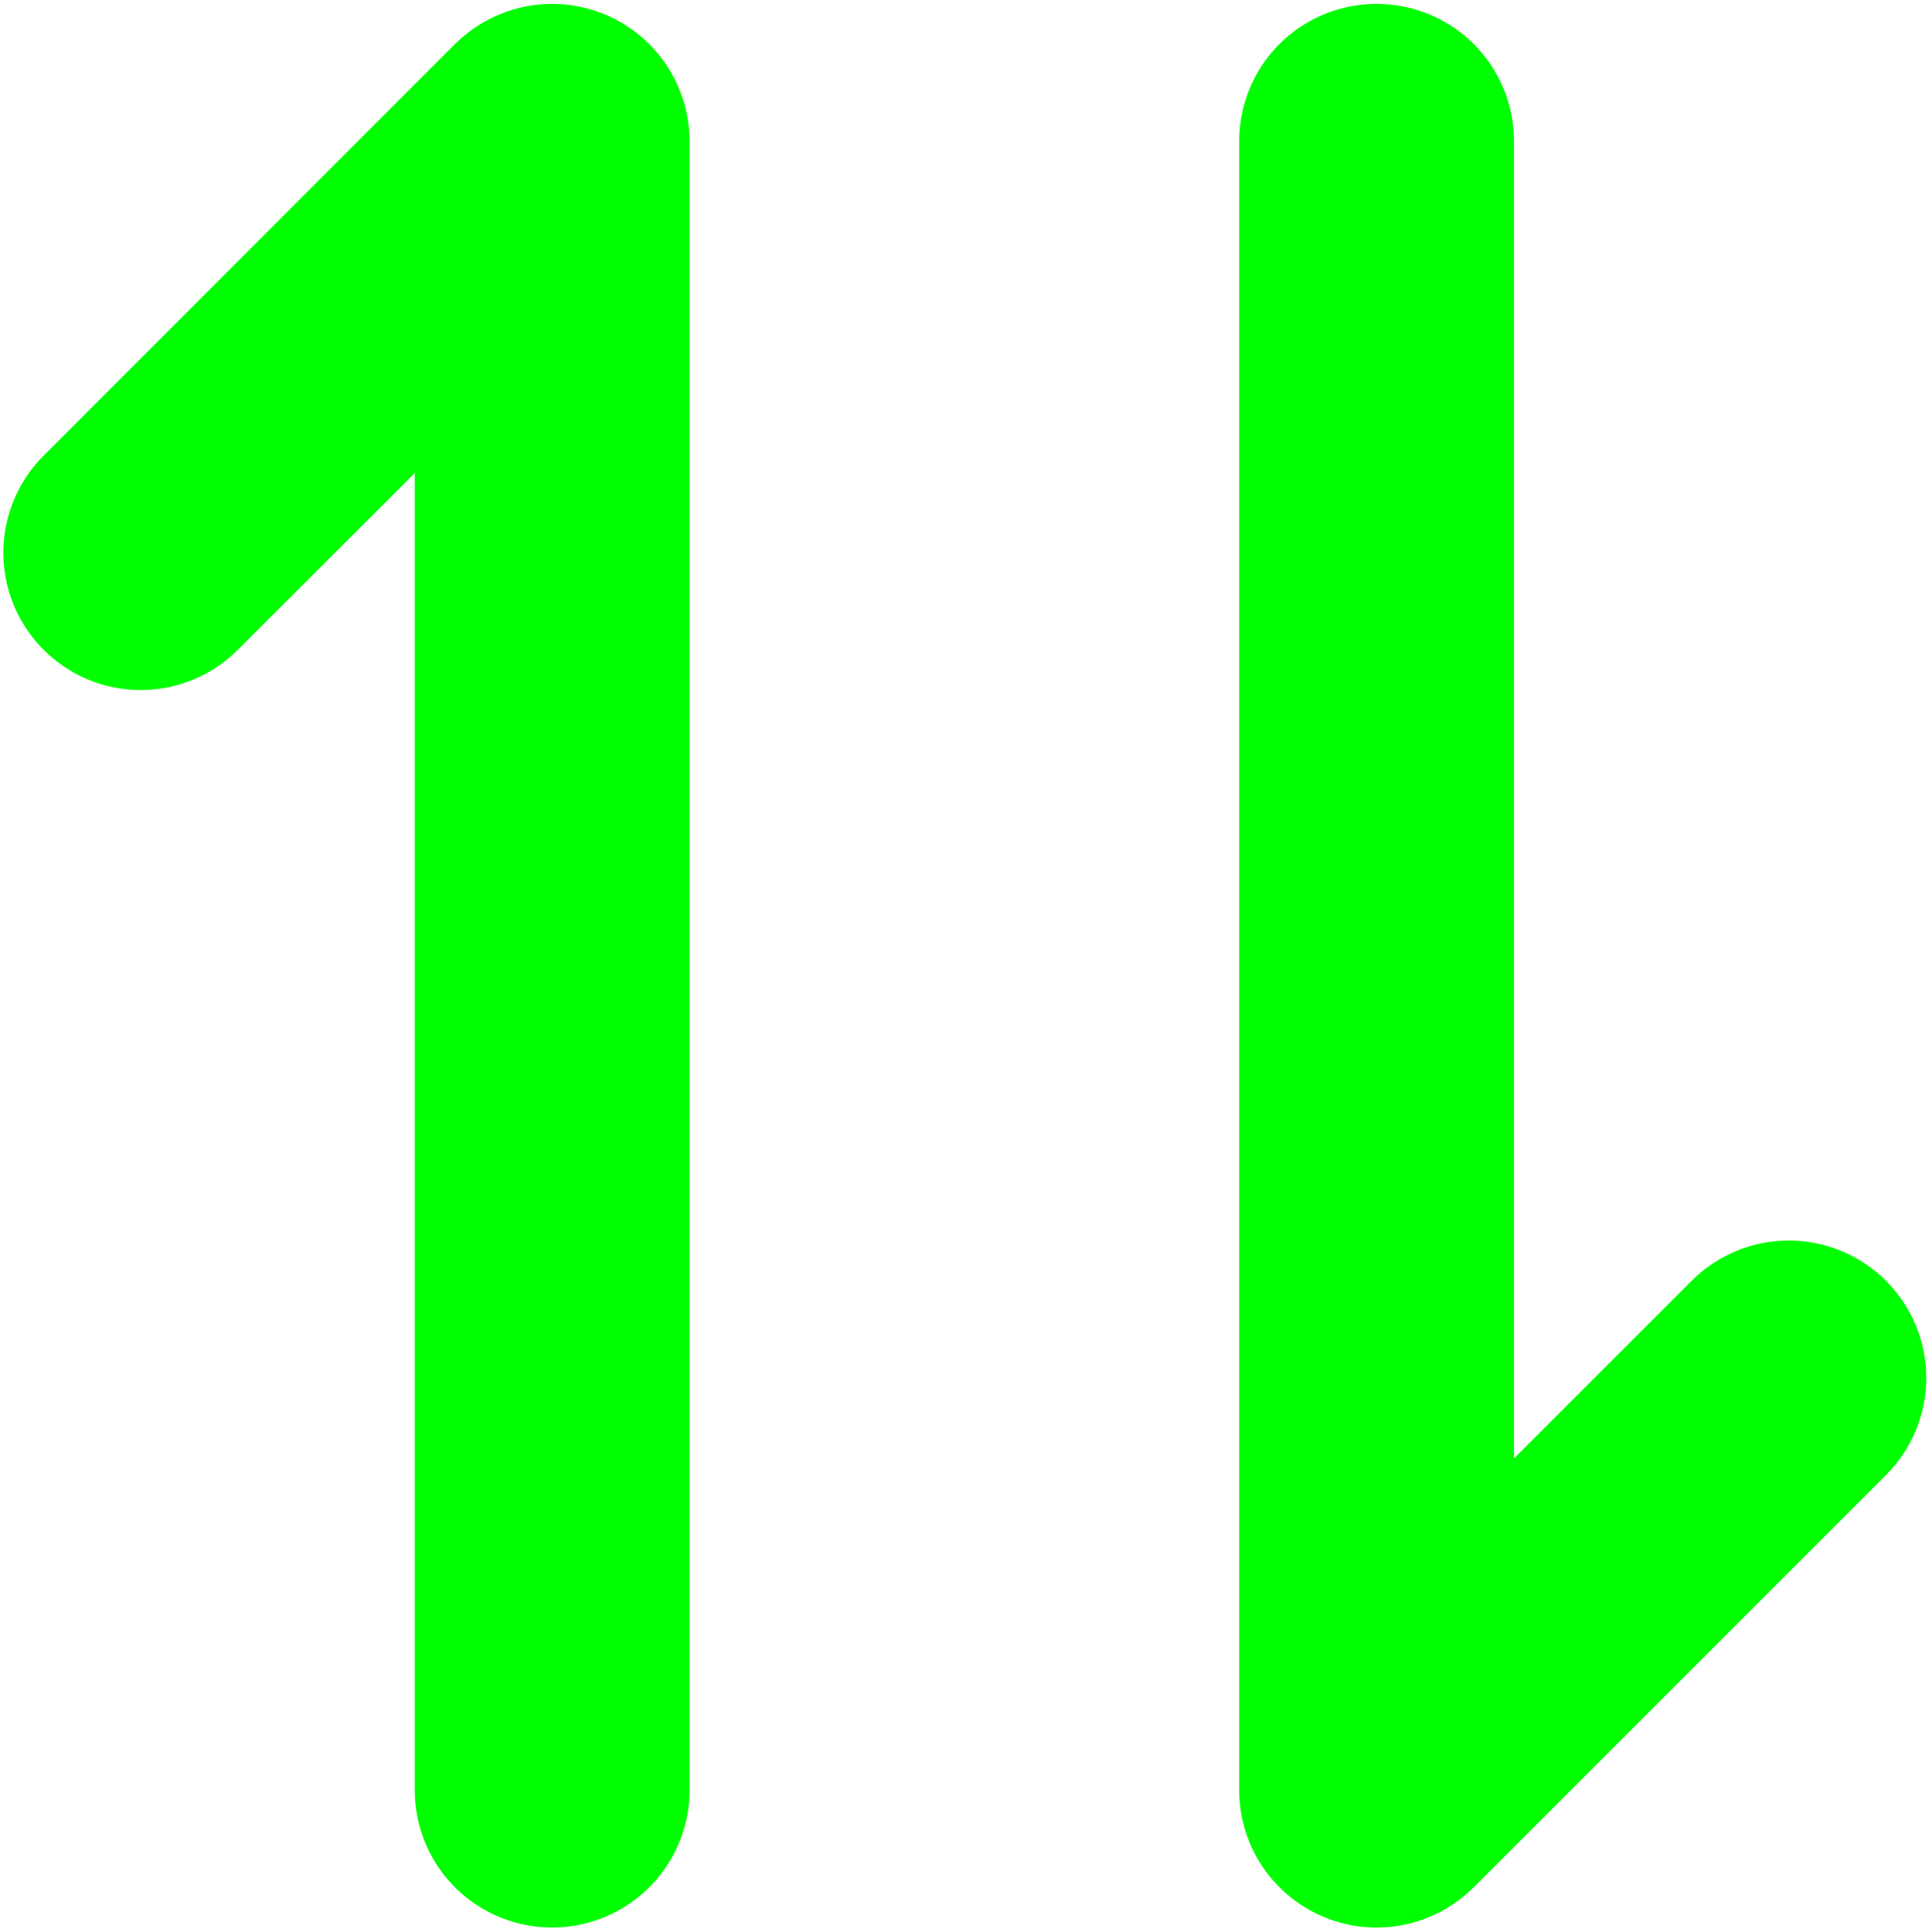 <?xml version="1.0"?>
<svg width="583" height="584" xmlns="http://www.w3.org/2000/svg" xmlns:svg="http://www.w3.org/2000/svg" xmlns:xlink="http://www.w3.org/1999/xlink">
 <!-- Created with SVG-edit - https://github.com/SVG-Edit/svgedit-->
 <defs>
  <symbol enable-background="new 0 0 100 100" id="svg_1" version="1.1" viewBox="0 0 100 125" x="0px" xml:space="preserve" xmlns="http://www.w3.org/2000/svg" xmlns:xlink="http://www.w3.org/1999/xlink" y="0px">
   <path d="m36.41,9.29l0,81.42c0,2.43 -1.3,4.67 -3.4,5.88s-4.68,1.21 -6.78,0s-3.39,-3.45 -3.39,-5.88l0,-65.04l-8.78,8.77c-1.72,1.69 -4.2,2.34 -6.53,1.71c-2.32,-0.63 -4.14,-2.45 -4.77,-4.77c-0.63,-2.33 0.02,-4.81 1.71,-6.53l20.35,-20.36c1.28,-1.27 3,-1.99 4.8,-1.99s3.53,0.72 4.8,1.99c1.27,1.27 1.99,3 1.99,4.8l0,0zm59.08,56.27c-1.27,-1.27 -3,-1.99 -4.8,-1.99s-3.52,0.72 -4.8,1.99l-8.77,8.77l0,-65.04c0,-2.43 -1.29,-4.67 -3.39,-5.88s-4.69,-1.21 -6.79,0s-3.39,3.45 -3.39,5.88l0,81.42c0,1.8 0.71,3.53 1.99,4.8c1.27,1.27 2.99,1.99 4.79,1.99s3.53,-0.72 4.8,-1.99l20.36,-20.36c1.27,-1.27 1.99,-2.99 1.99,-4.79c0,-1.8 -0.72,-3.53 -1.99,-4.8l0,0z"/>
  </symbol>
 </defs>
 <g class="layer">
  <title>Layer 1</title>
  <use fill="#00ff00" id="svg_2" transform="matrix(1.31, 0, 0, 1.31, 0.035, 105.692)" x="-68.94" xlink:href="#svg_1" y="-91.47"/>
 </g>
</svg>